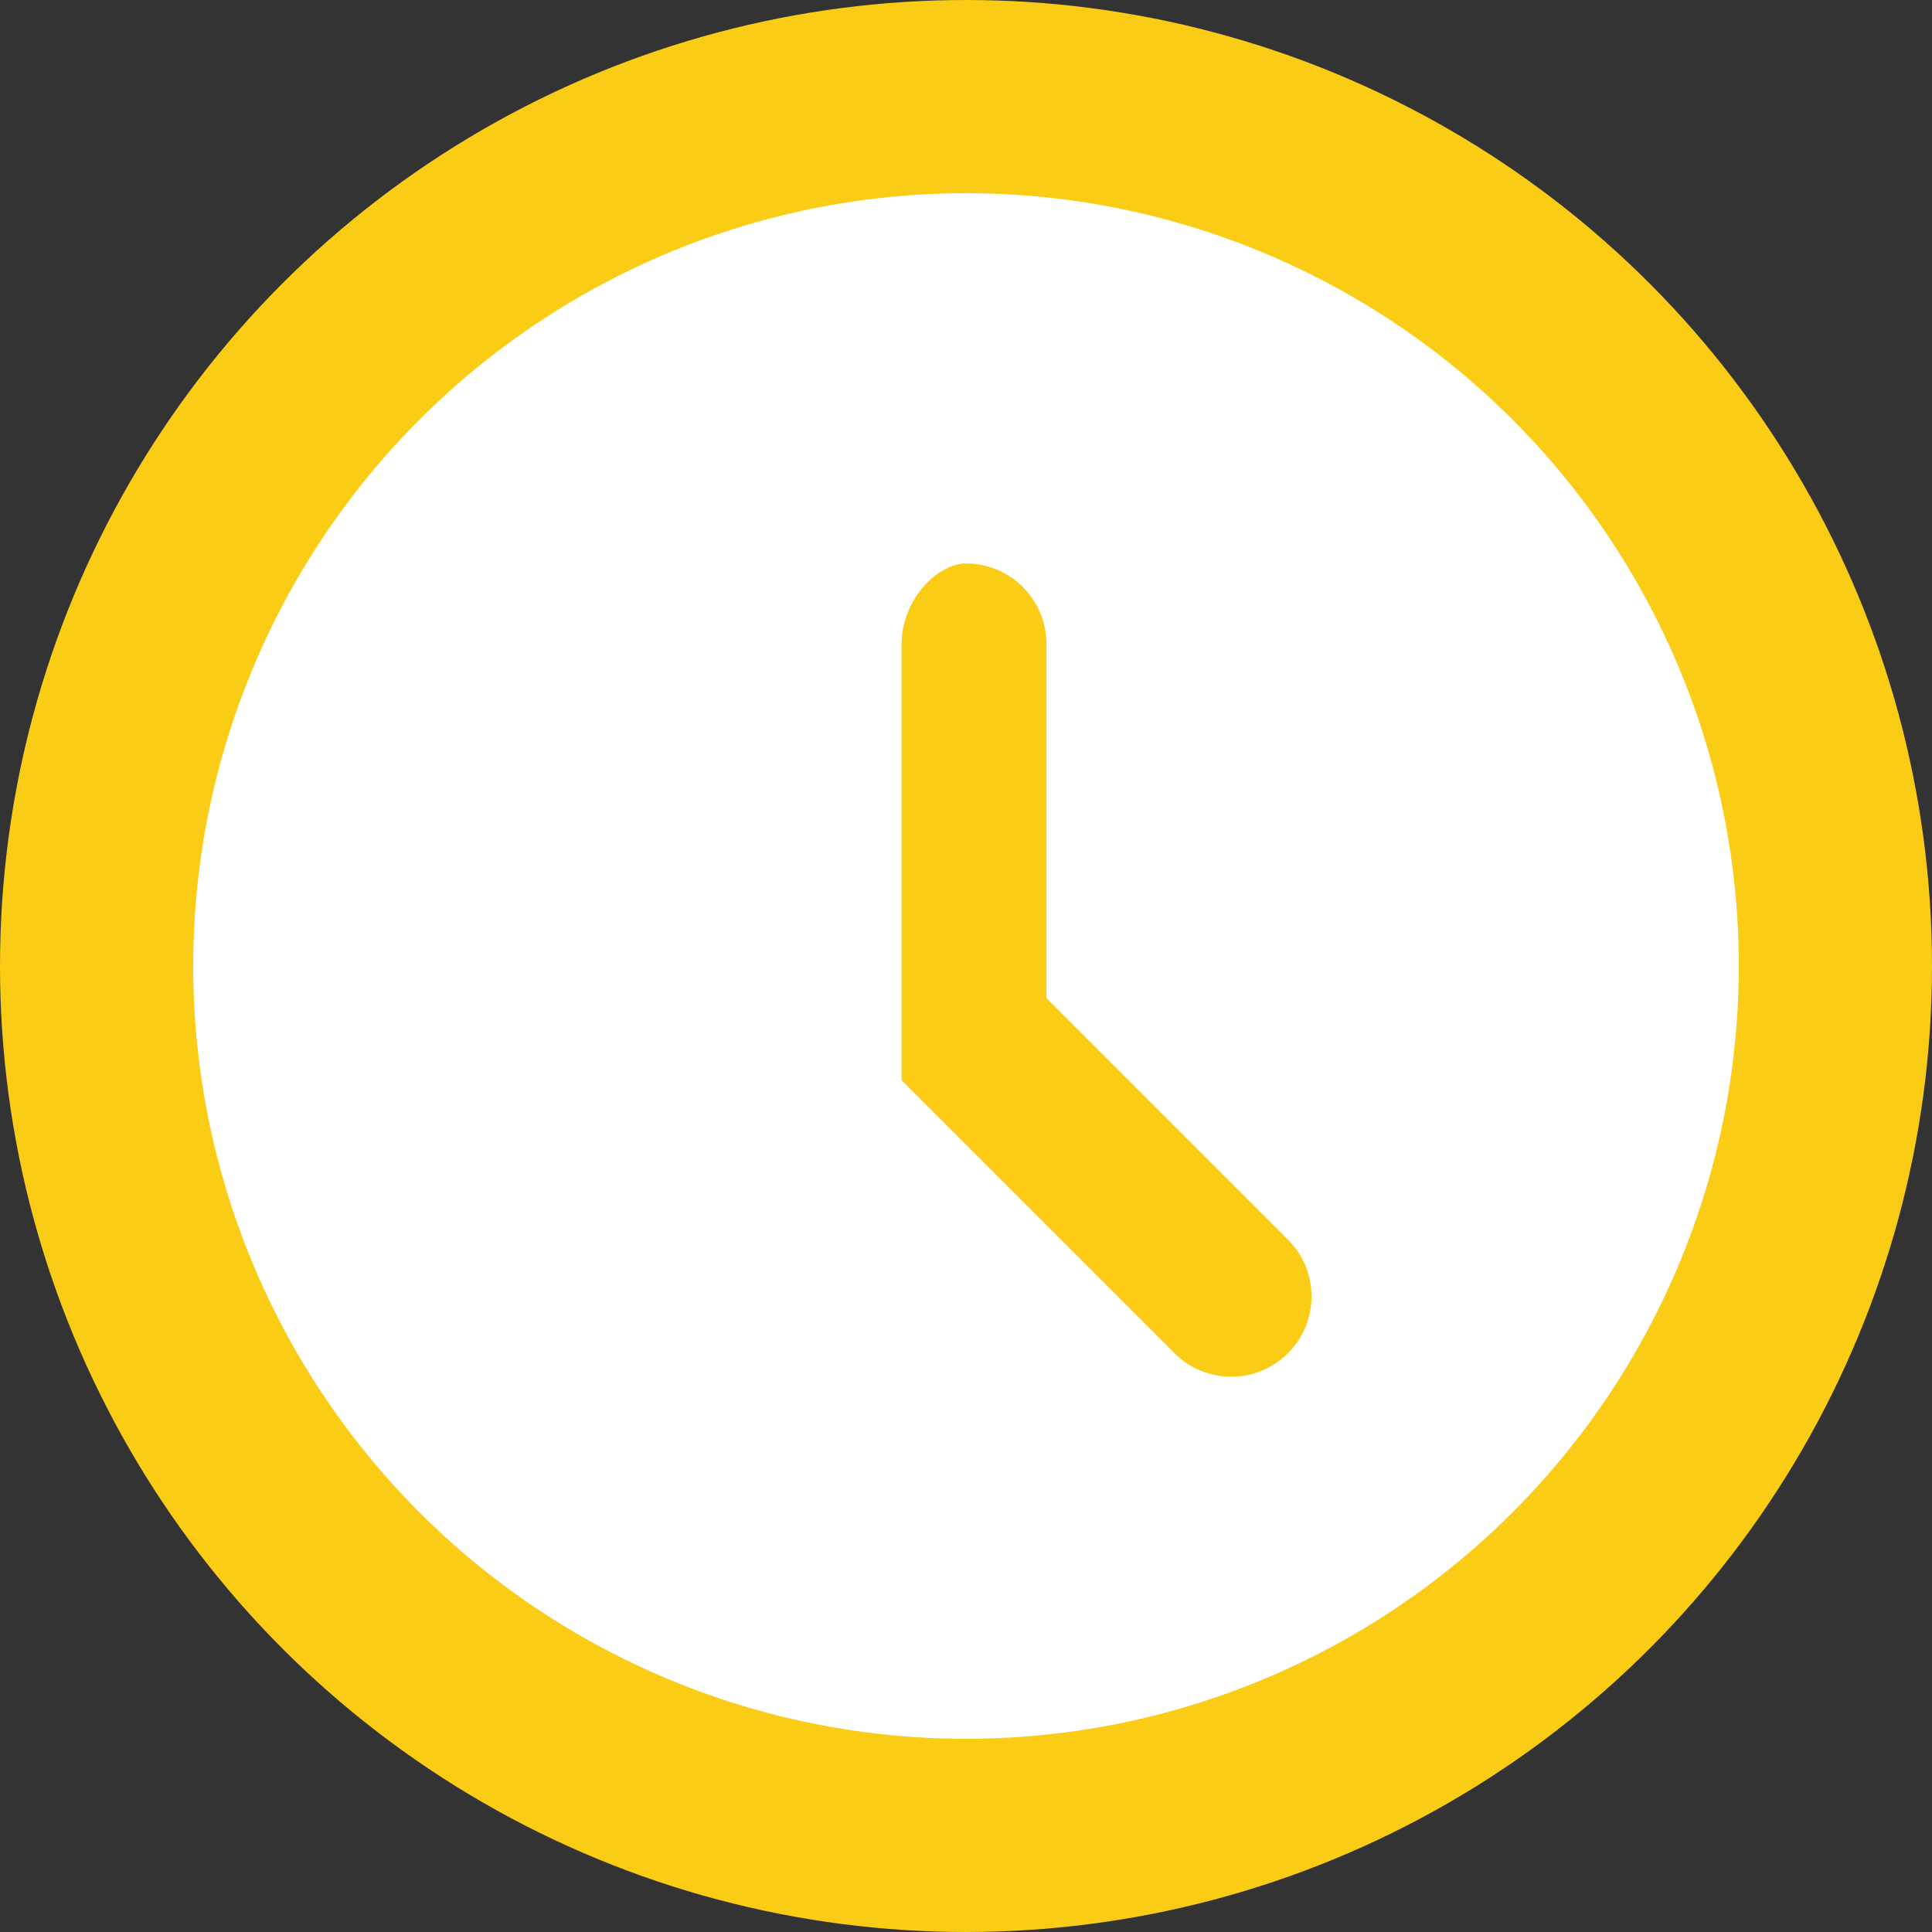 <svg width="20" height="20" viewBox="0 0 20 20" xmlns="http://www.w3.org/2000/svg">
  <rect x="0" y="0" width="20" height="20" fill="#333333" stroke="none"/>
  <!-- Vòng tròn outline -->
  <circle cx="10" cy="10" r="9" fill="white" stroke="#FACC15" stroke-width="2"/>
  <!-- Kim đồng hồ -->
  <path d="M10 5.833C10.46 5.833 10.833 6.206 10.833 6.667V10.333L13.333 12.833C13.658 13.158 13.658 13.683 13.333 14.008C13.008 14.333 12.483 14.333 12.158 14.008L9.333 11.183V6.667C9.333 6.206 9.706 5.833 10 5.833Z" fill="#FACC15"/>
</svg>
